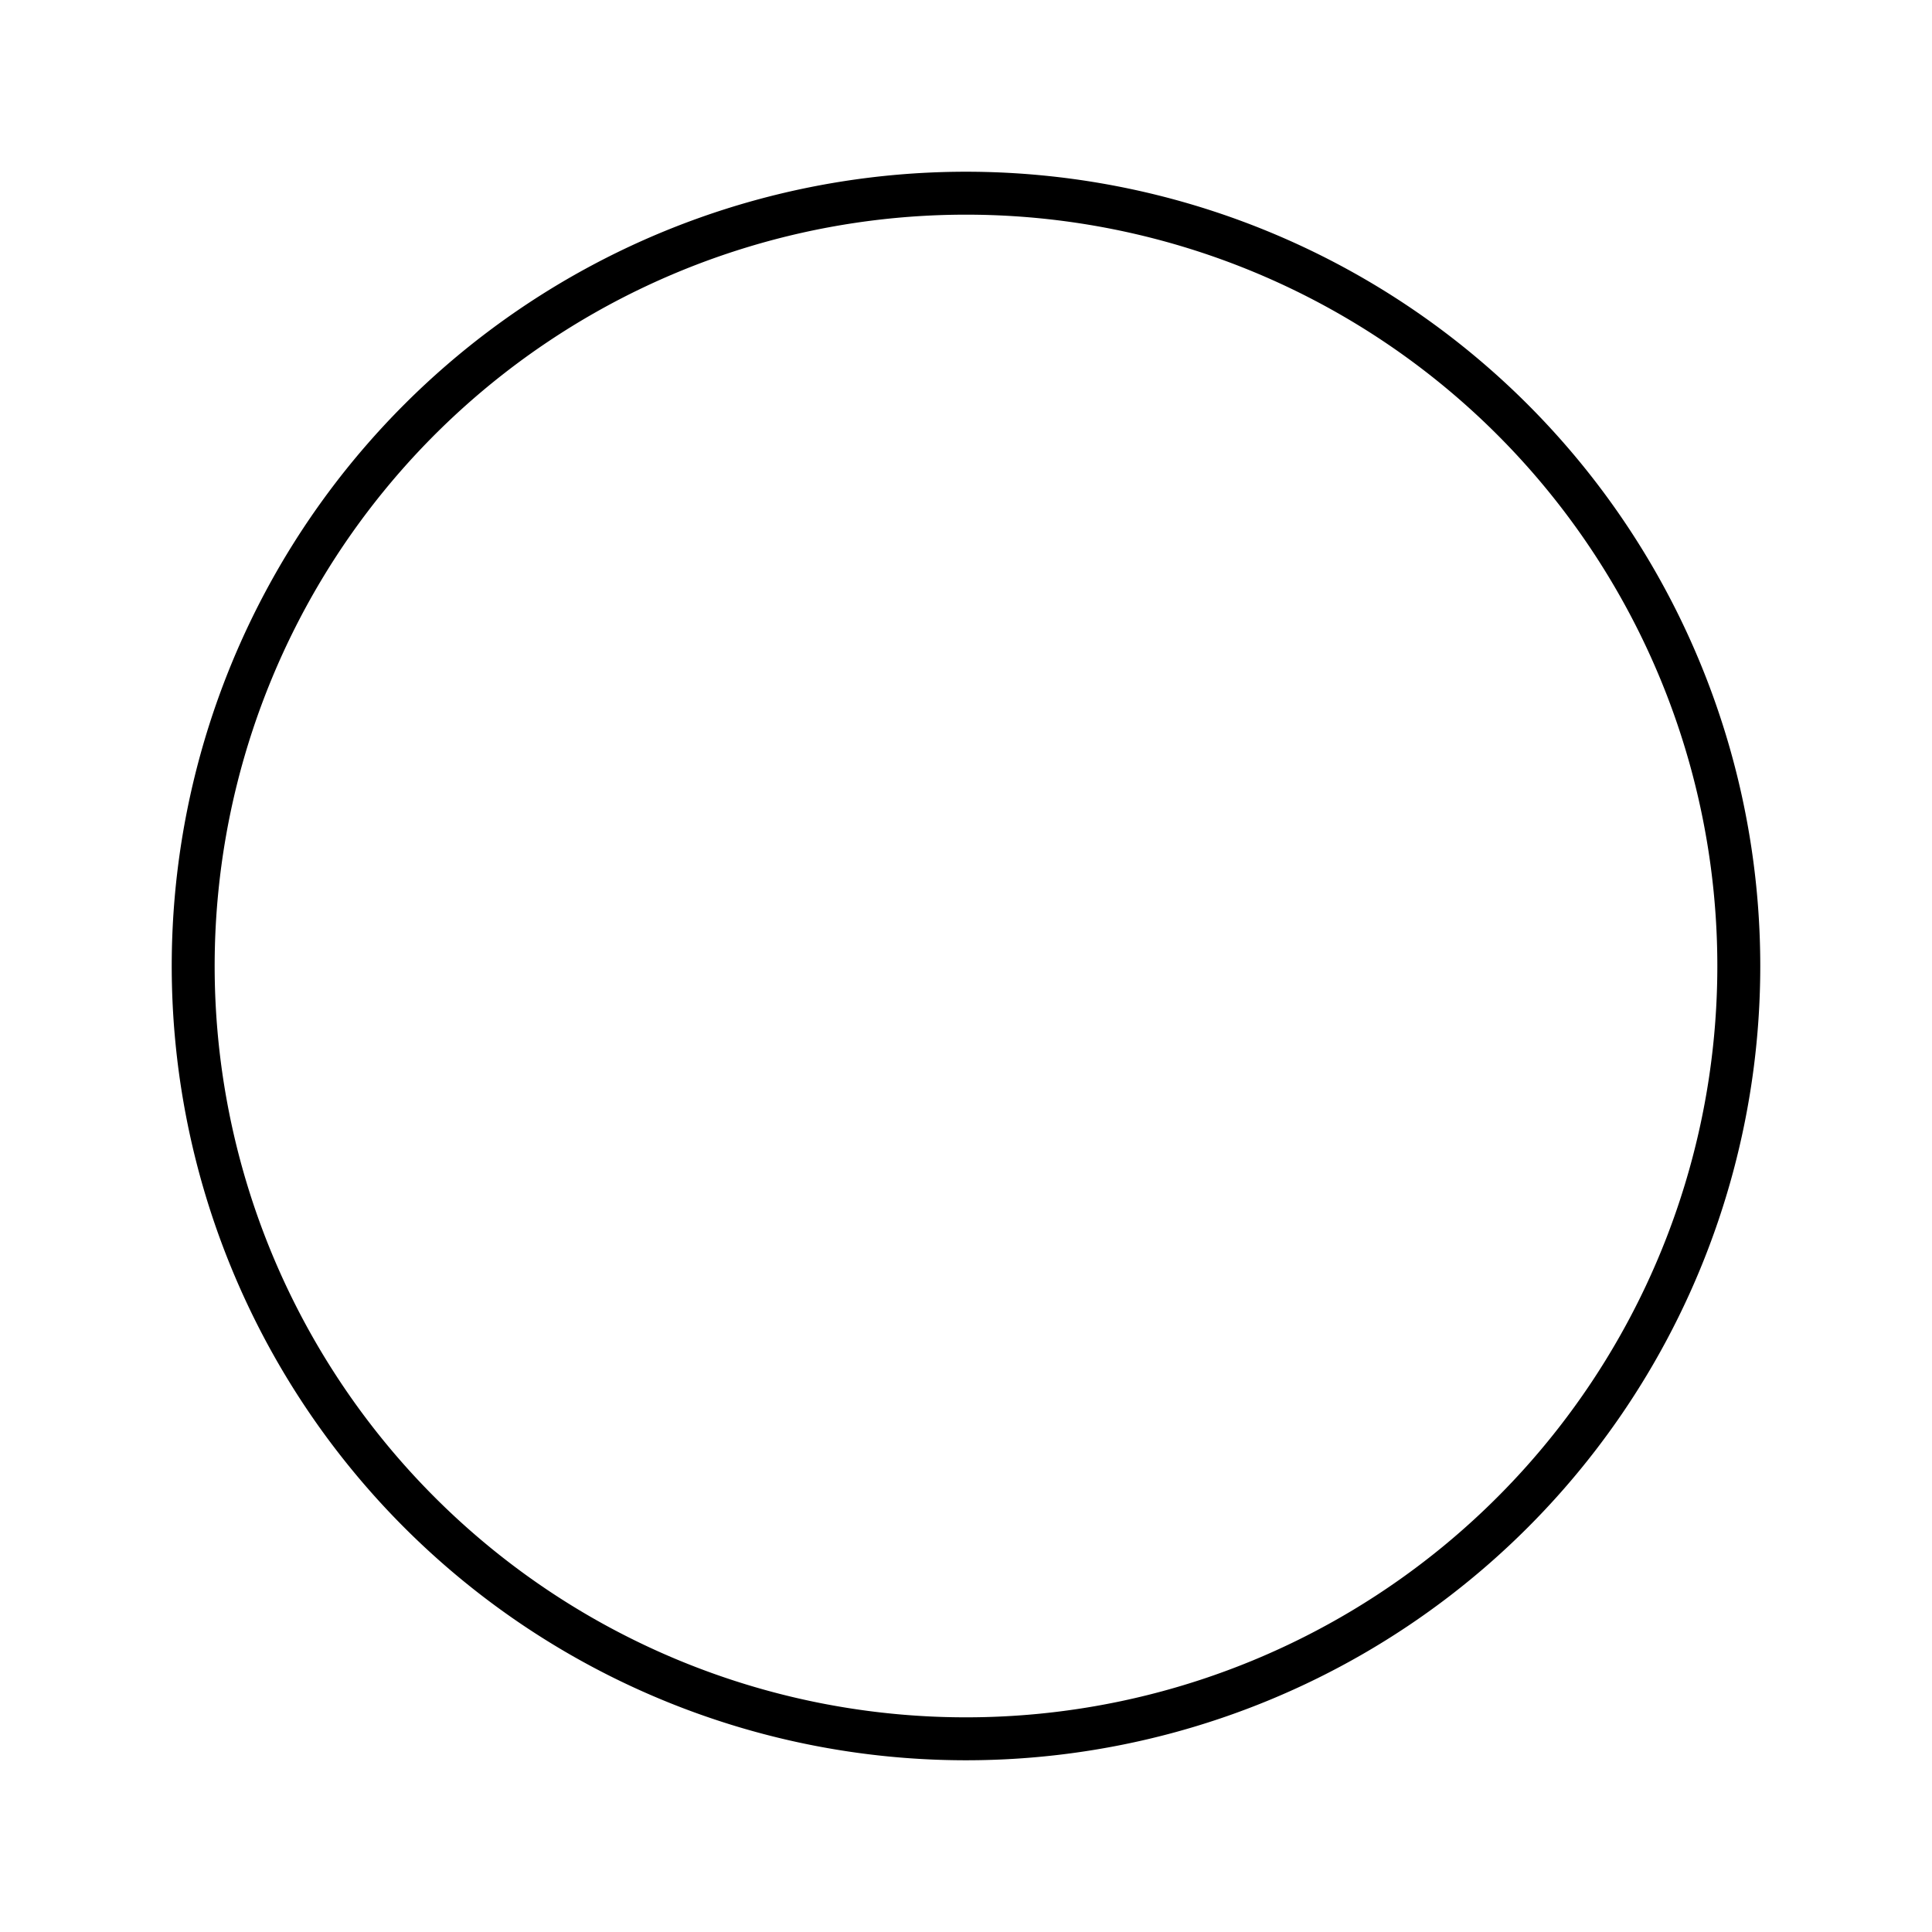 <svg xmlns="http://www.w3.org/2000/svg" viewBox="0 0 90 90">
  <title>btn_circle_setting_line</title>
  <path d="M45,82A37,37,0,1,1,82,45,37,37,0,0,1,45,82Zm0-72A35,35,0,1,0,80,45,35,35,0,0,0,45,10Z"/>
</svg>
